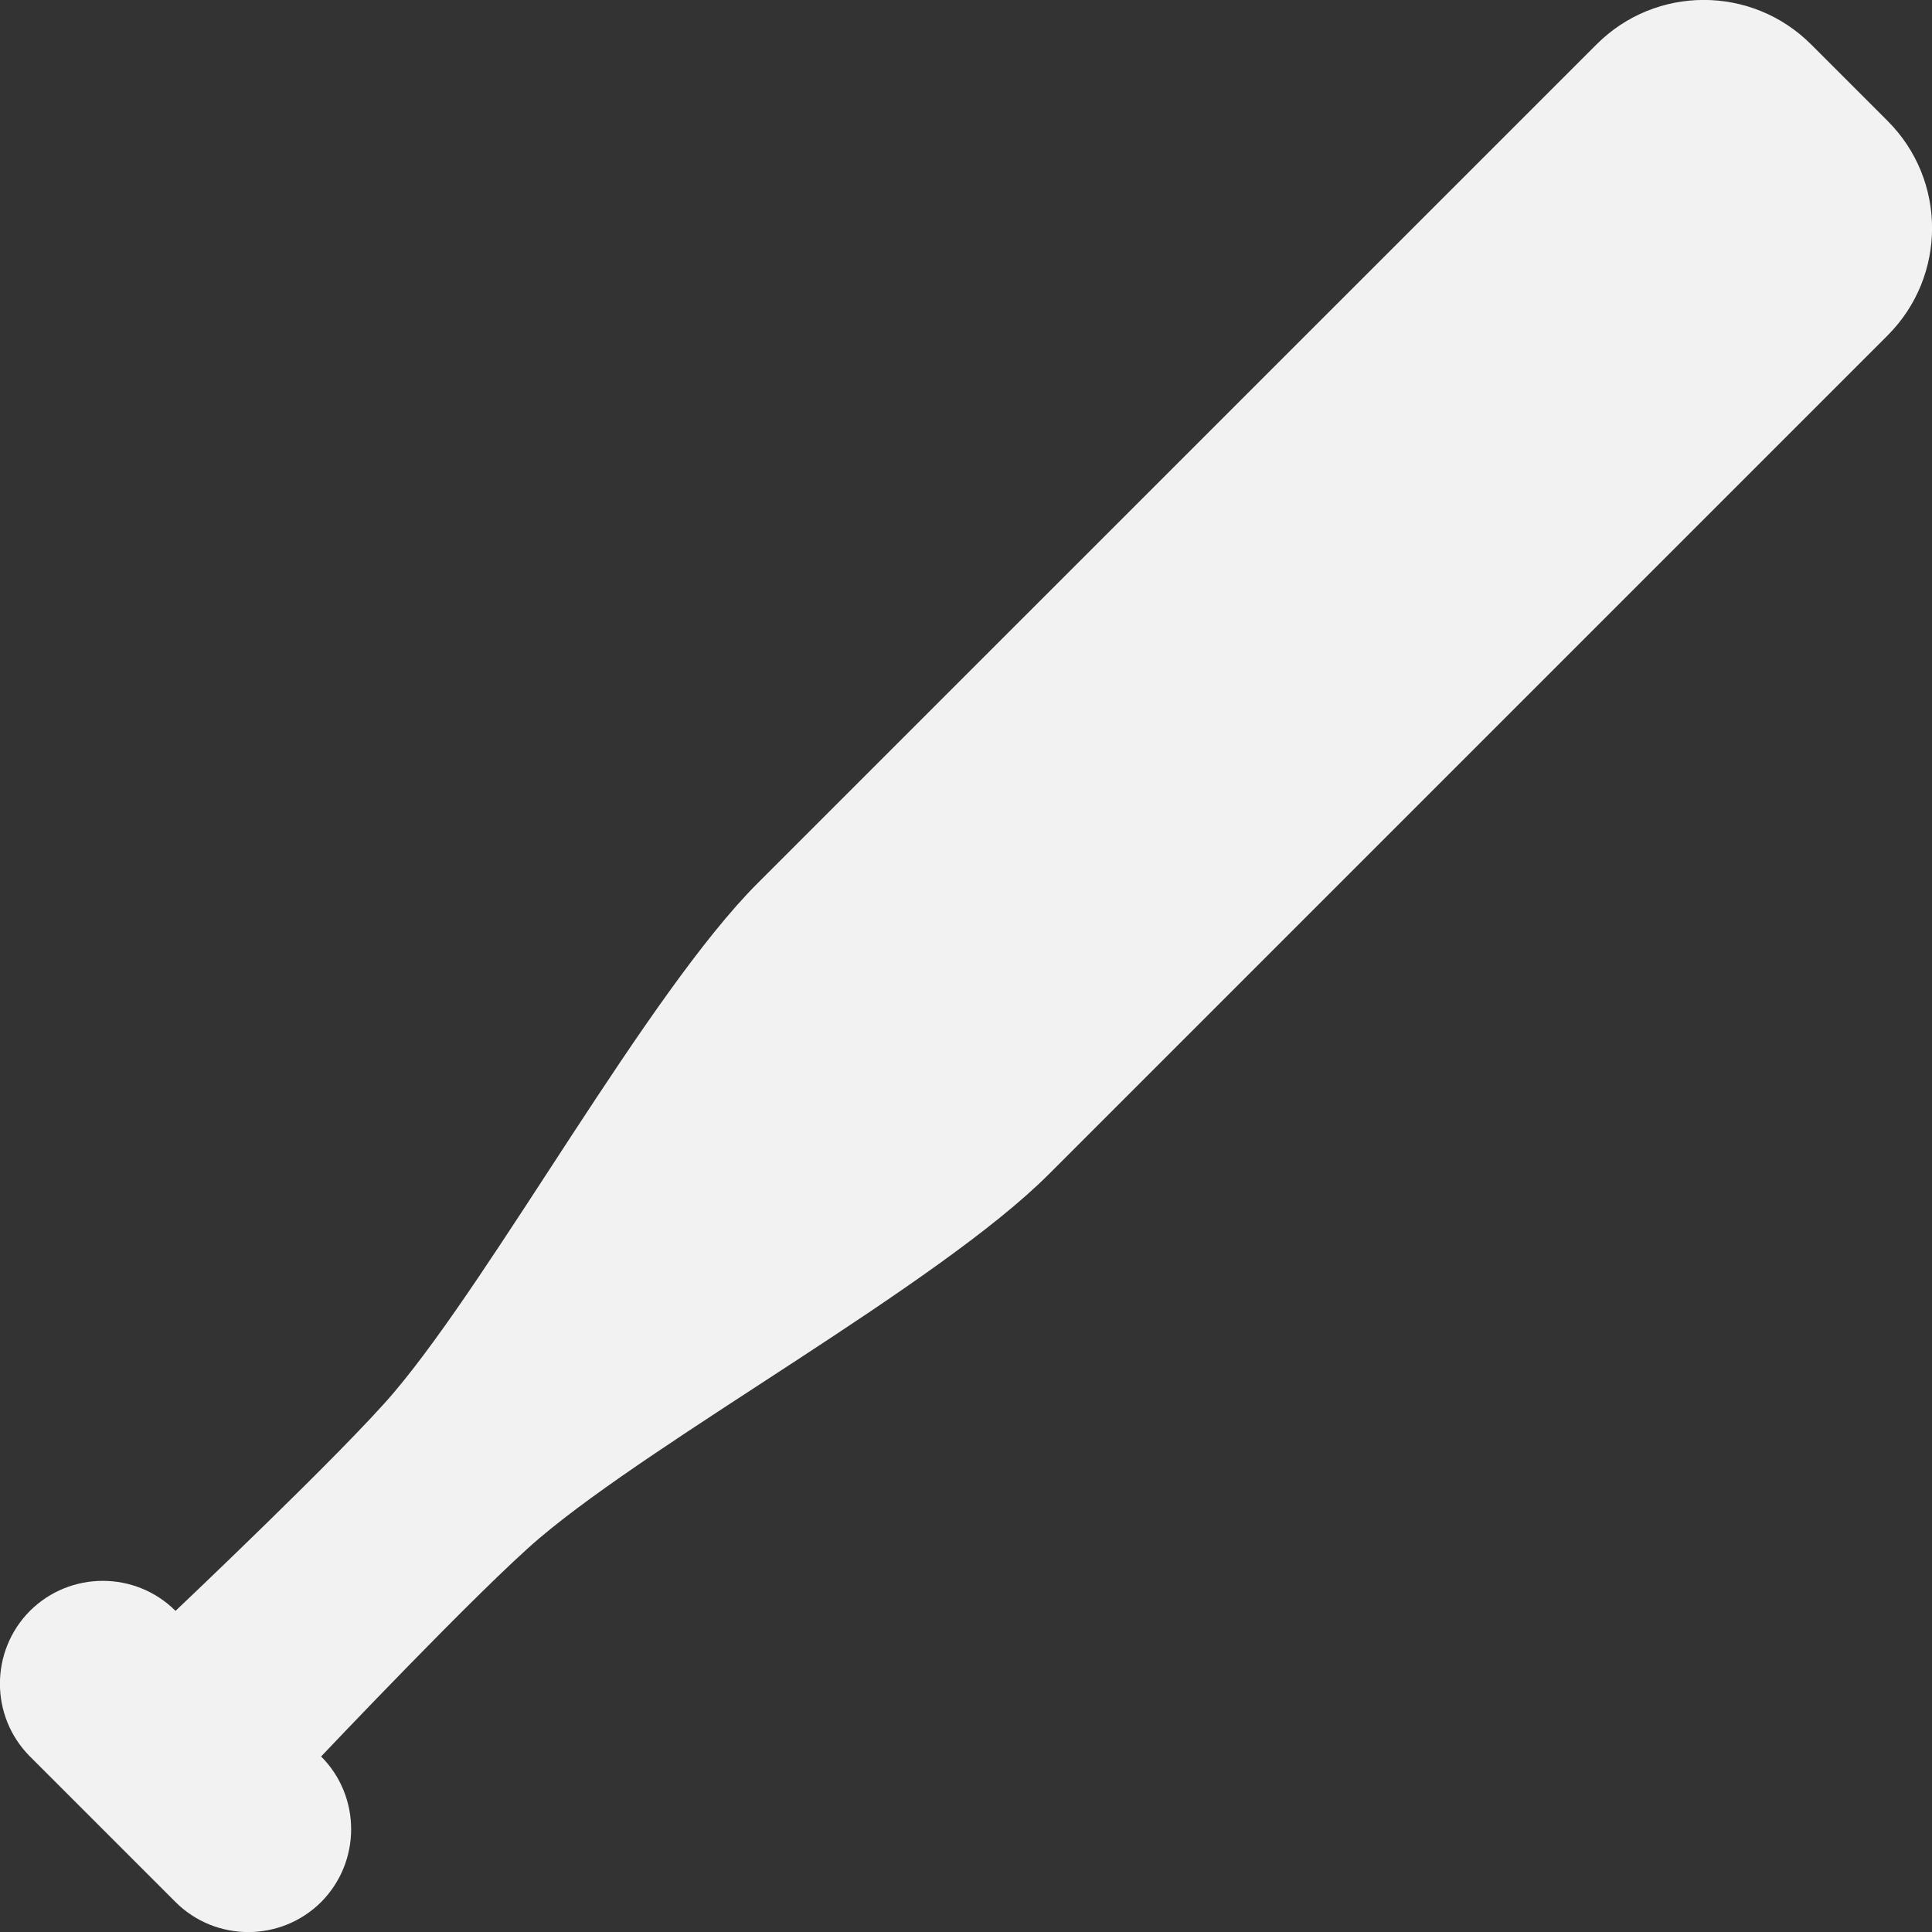 <svg xmlns="http://www.w3.org/2000/svg" width="14" height="14" viewBox="0 0 14 14">
    <rect x="0" y="0" width="14" height="14" fill="#333333" stroke="none"/>
    <g fill="none" fill-rule="evenodd">
        <g fill="#F2F2F2" fill-rule="nonzero">
            <g>
                <g>
                    <g>
                        <g>
                            <path d="M7.6 8.509l6.078-6.078c.43-.43.43-1.126 0-1.555l-.554-.554c-.43-.43-1.126-.43-1.555 0L5.49 6.4c-.801.802-1.903 2.826-2.636 3.691-.362.427-1.582 1.582-1.582 1.582-.291-.29-.763-.29-1.055 0-.29.292-.29.764 0 1.055l1.055 1.055c.291.29.763.29 1.055 0 .29-.292.29-.764 0-1.055 0 0 1.155-1.22 1.582-1.582.865-.733 2.889-1.835 3.69-2.636z" transform="translate(-118 -707) translate(14 551) translate(102 152) translate(2 4)"/>
                        </g>
                    </g>
                </g>
            </g>
        </g>
    </g>
</svg>
